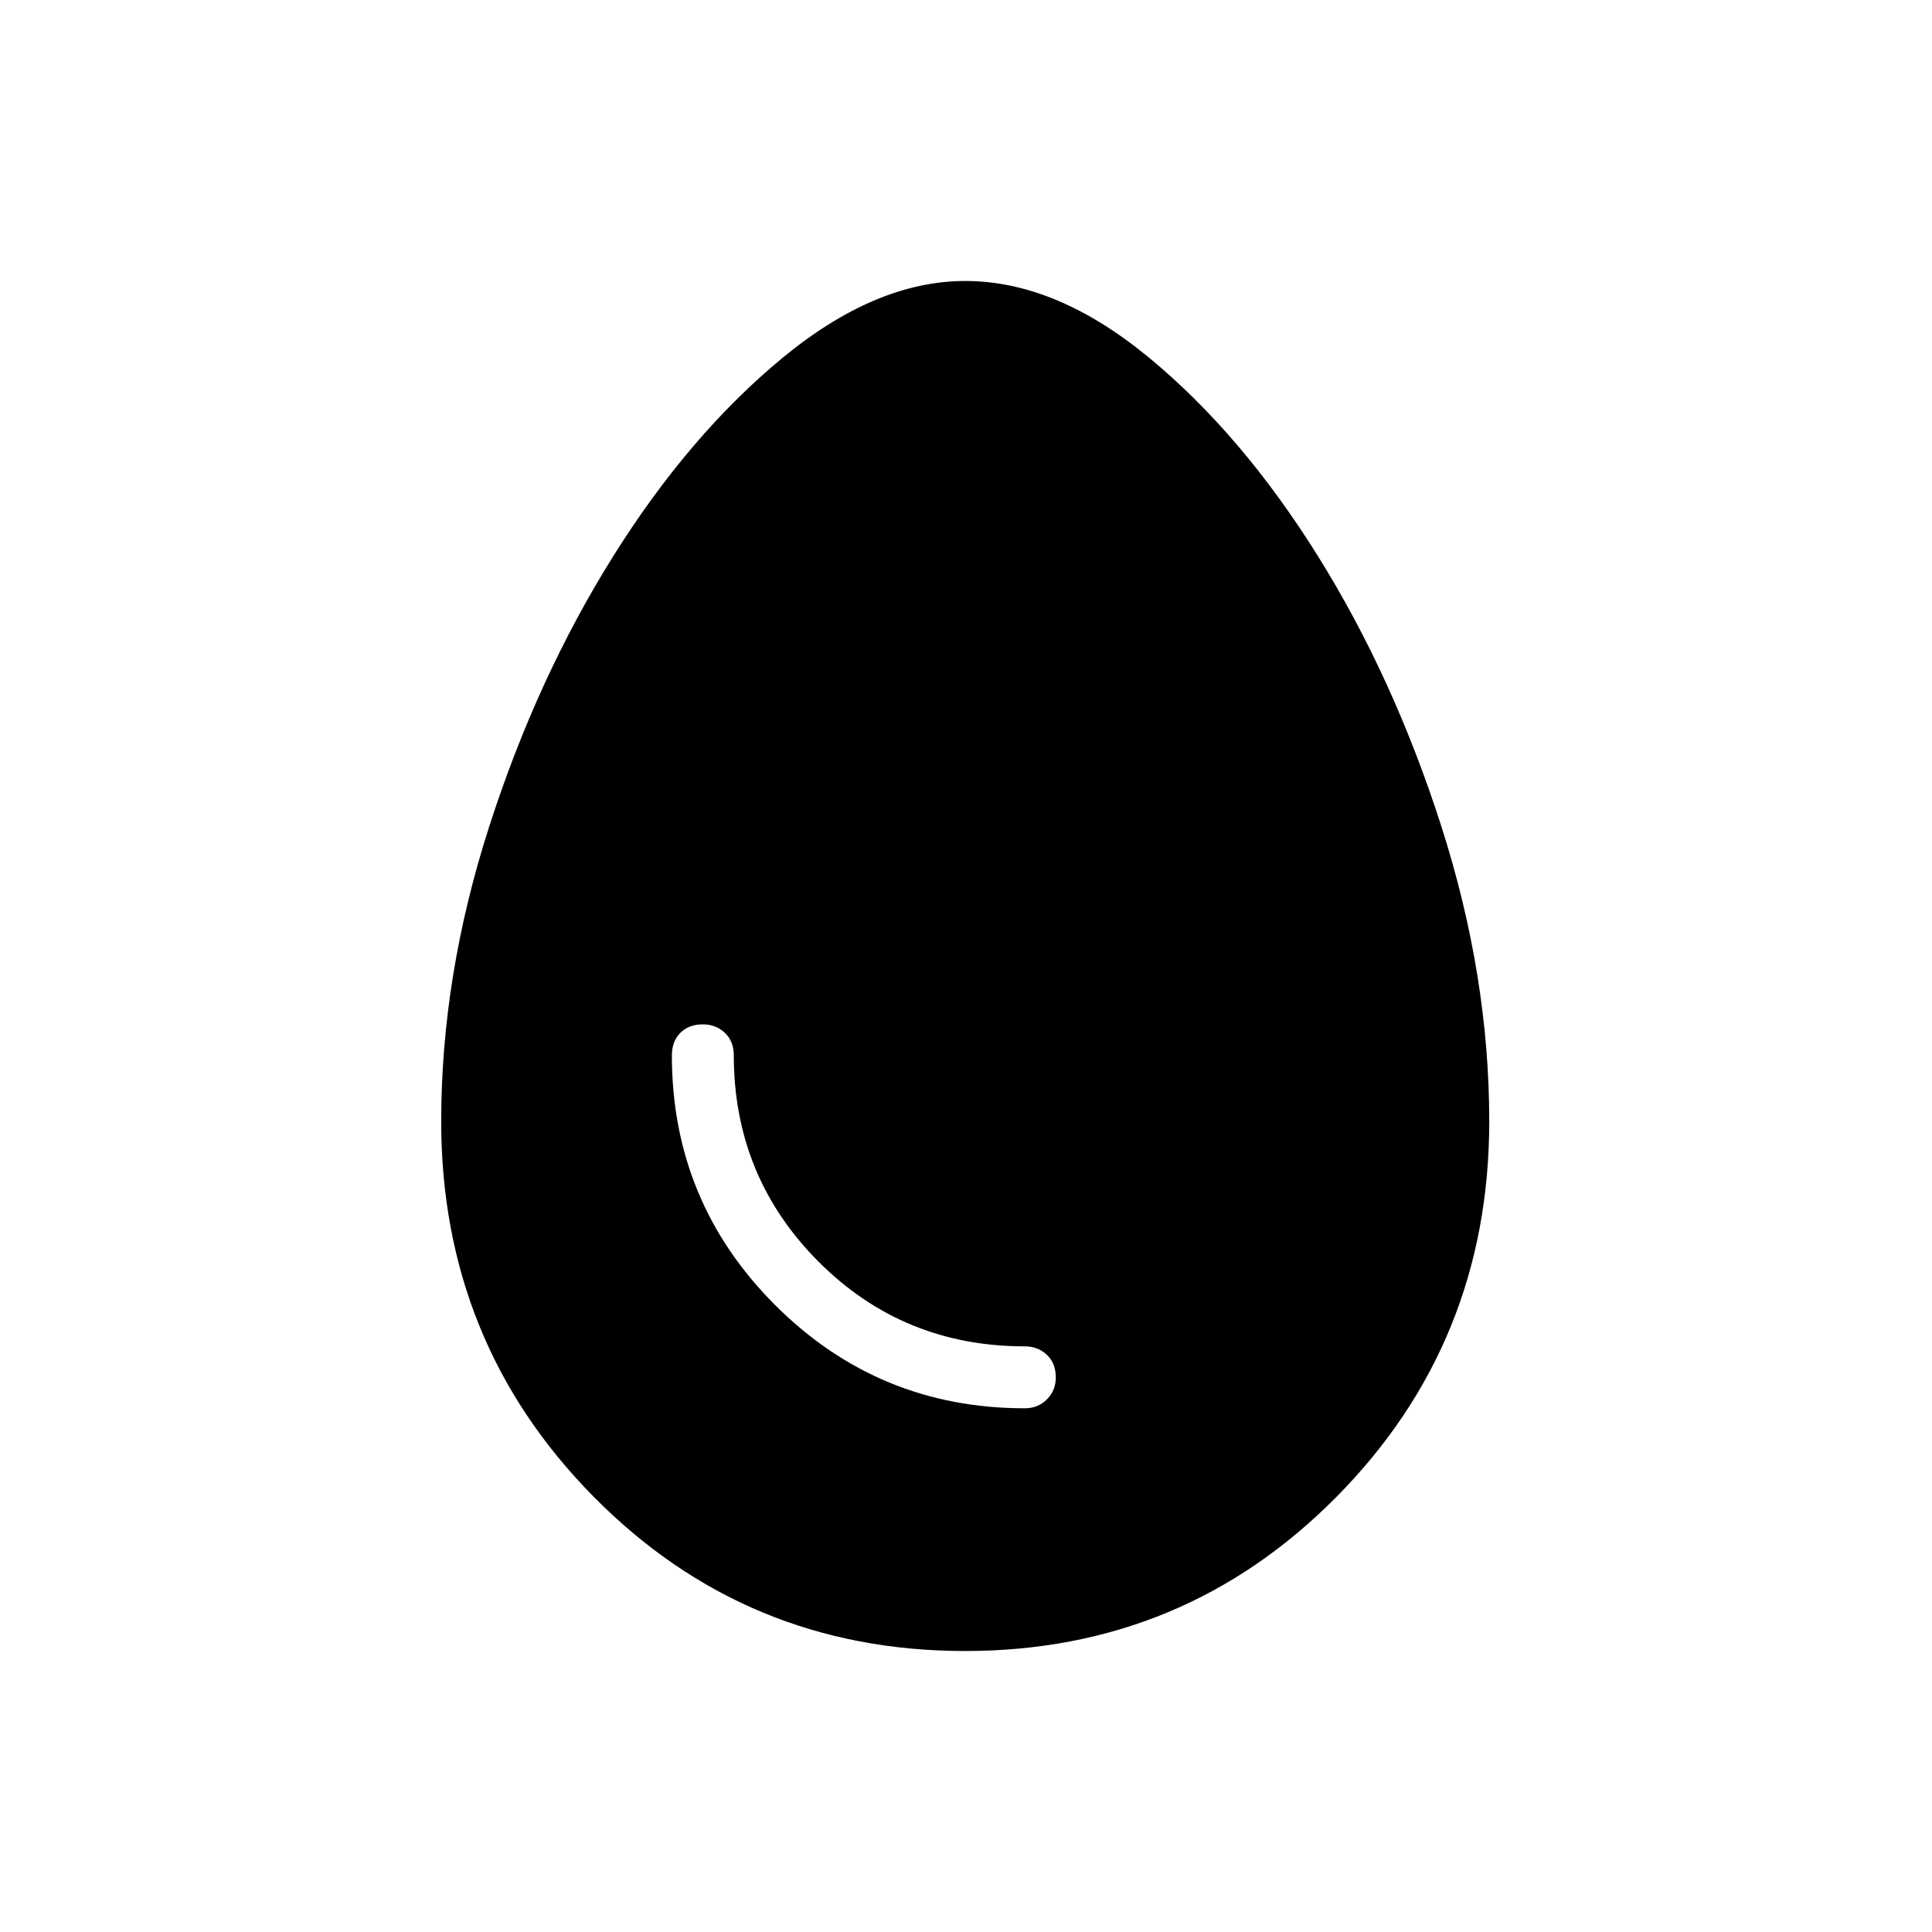 <svg xmlns="http://www.w3.org/2000/svg" width="48" height="48" viewBox="0 -960 960 960"><path d="M479.53-139.62q-108.84 0-184.57-76.69-75.73-76.69-75.73-186.5 0-72.27 23.77-146.23t61.58-134.38q37.81-60.42 84.17-98.69 46.36-38.27 90.87-38.27 45.15 0 91.27 38.05t83.86 98.45q37.73 60.41 61.49 134.61Q740-475.08 740-402.81q0 109.81-75.82 186.5-75.81 76.69-184.65 76.69Zm29.7-120.61q6.54 0 10.96-4.43 4.43-4.43 4.43-10.97 0-6.95-4.43-11.16-4.42-4.21-10.96-4.21-60.58 0-102.6-42.18-42.01-42.18-42.01-102.44 0-6.94-4.43-11.16T349.22-451q-6.95 0-11.16 4.22t-4.21 11.16q0 72.79 51.3 124.09t124.08 51.3Z"/></svg>